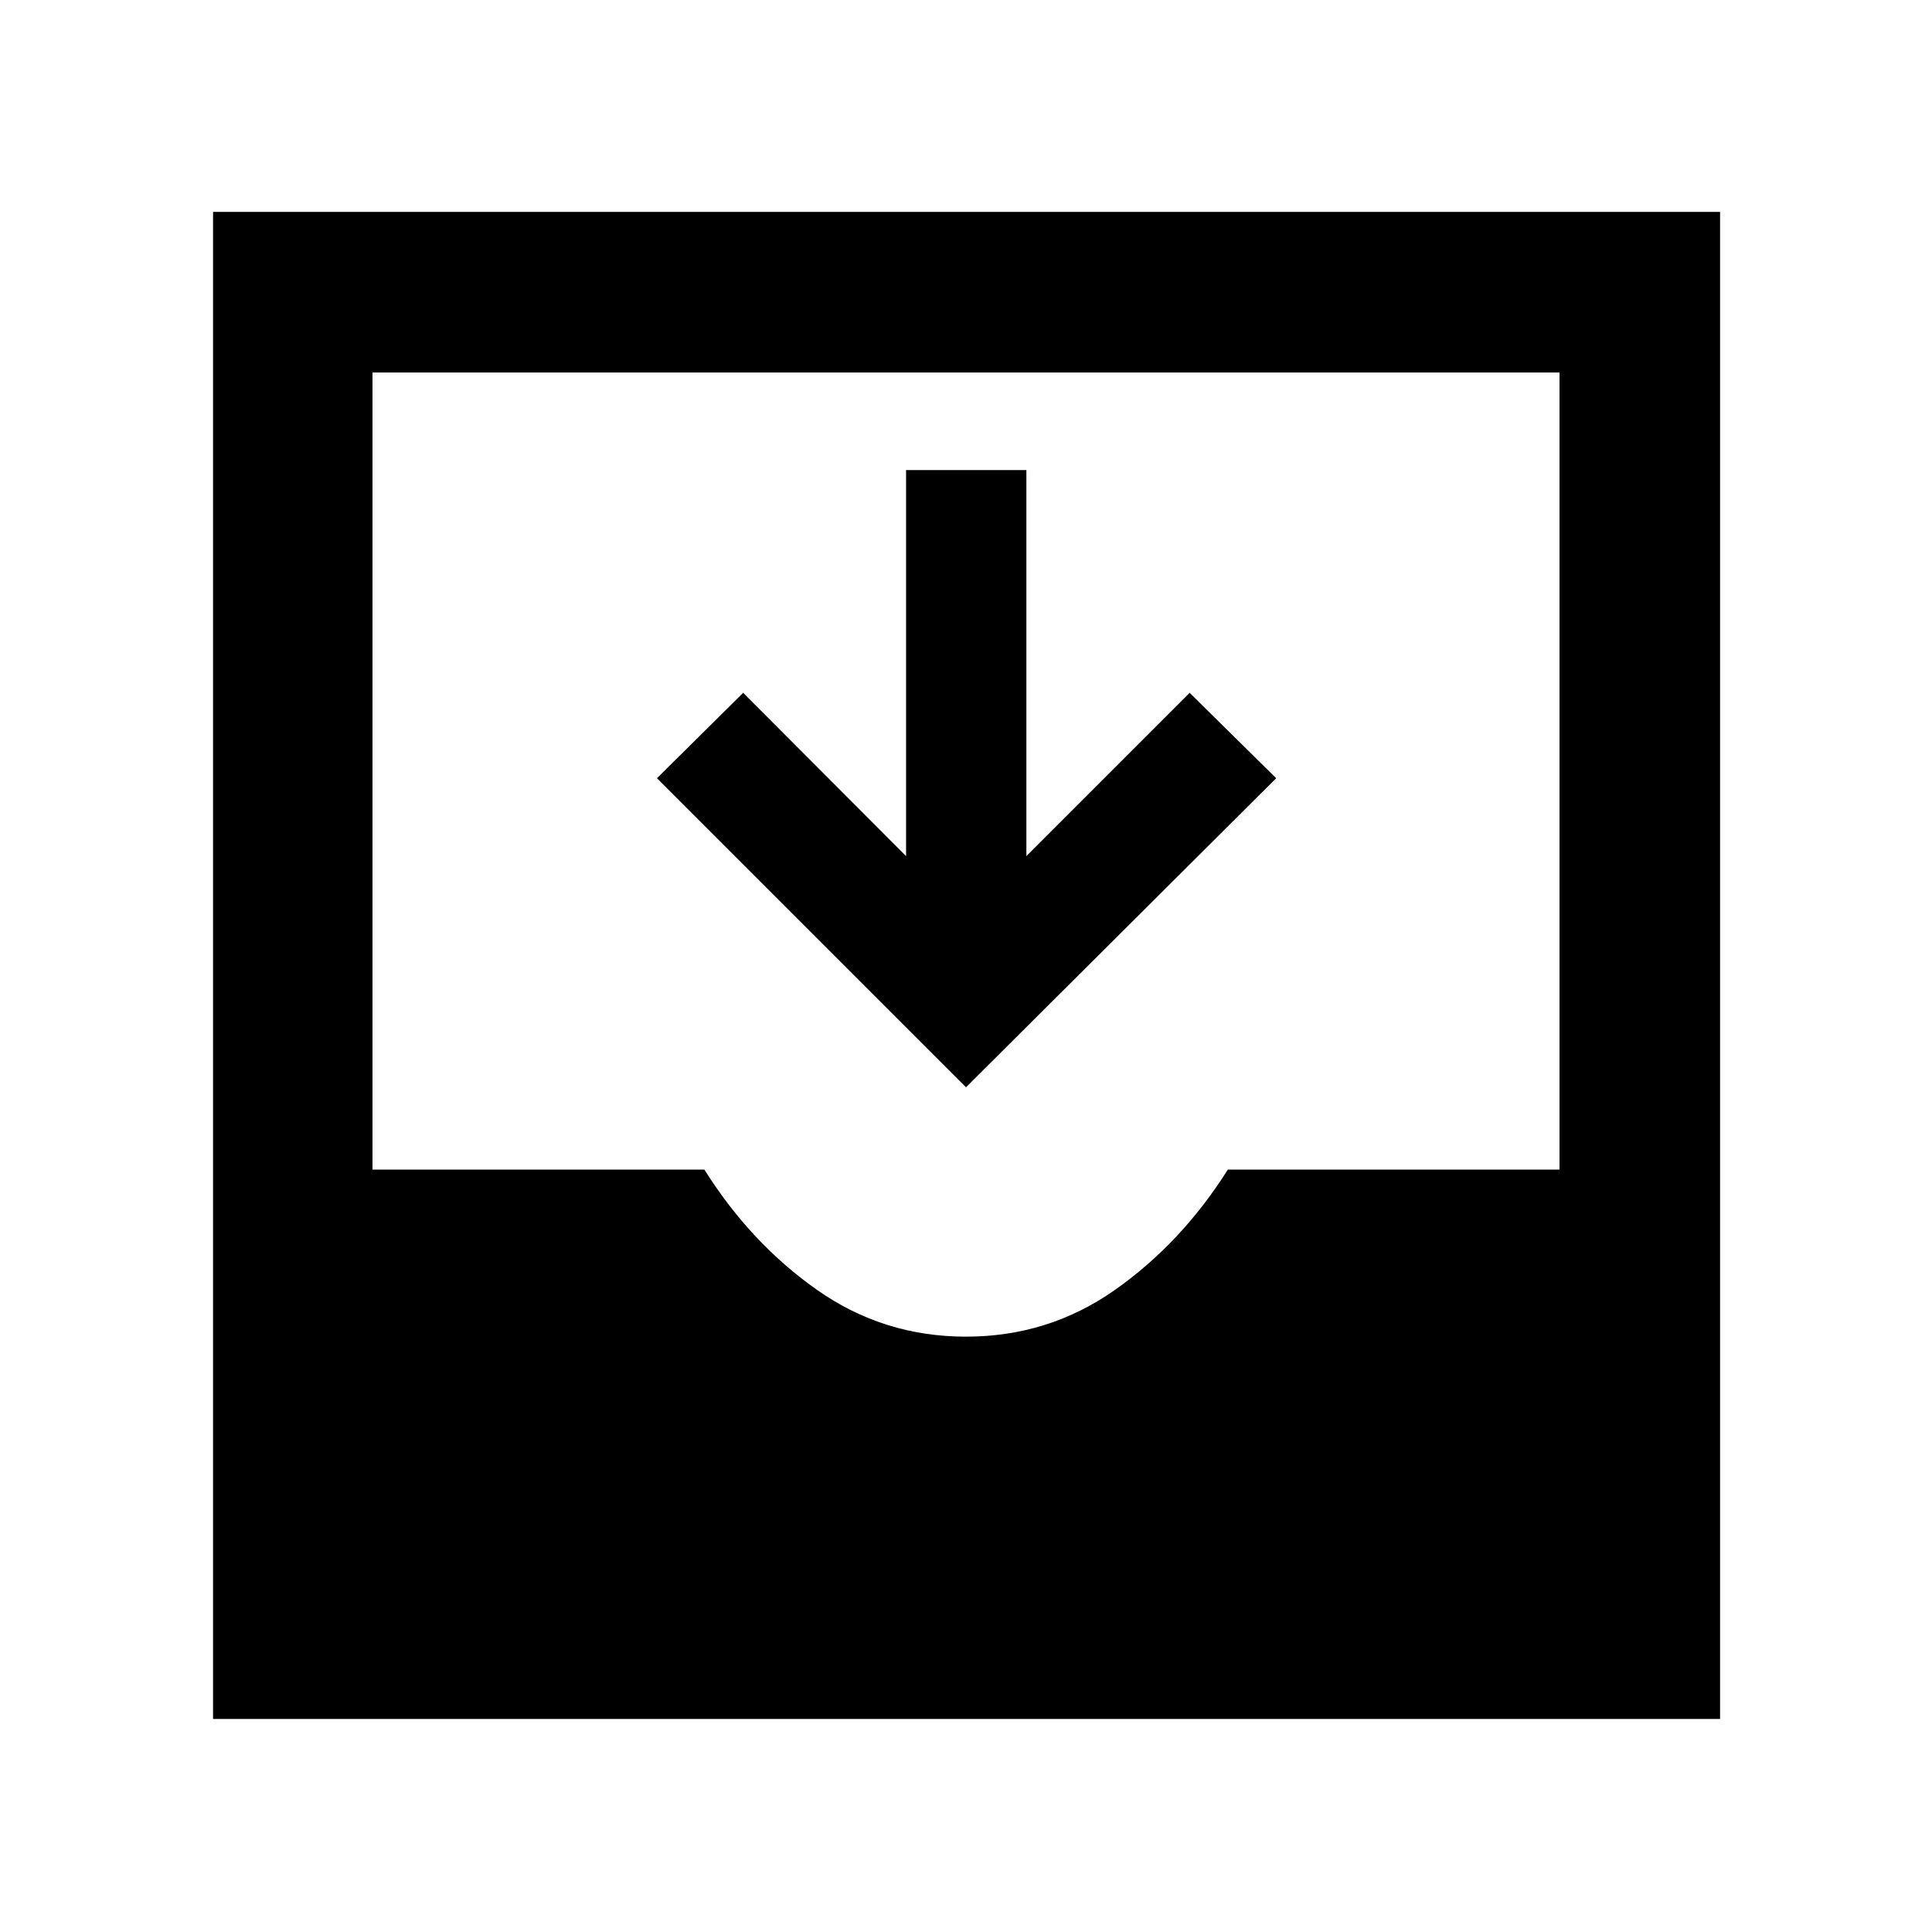 <svg xmlns="http://www.w3.org/2000/svg" width="48" height="48" viewBox="0 -960 960 960"><path d="M480-419.739 326.435-573.304l42.841-42.435 80.95 81.13v-191.826H510v191.826l81.13-81.13 43 42.435L480-419.739Zm-374.131 313.87v-748.827h748.827v748.827H105.869ZM480-295.826q41 0 74-23.218 33-23.217 56.113-59.782h164.8v-396.087H185.087v396.087H350q23 36.565 56 59.782 33 23.218 74 23.218Z"/></svg>